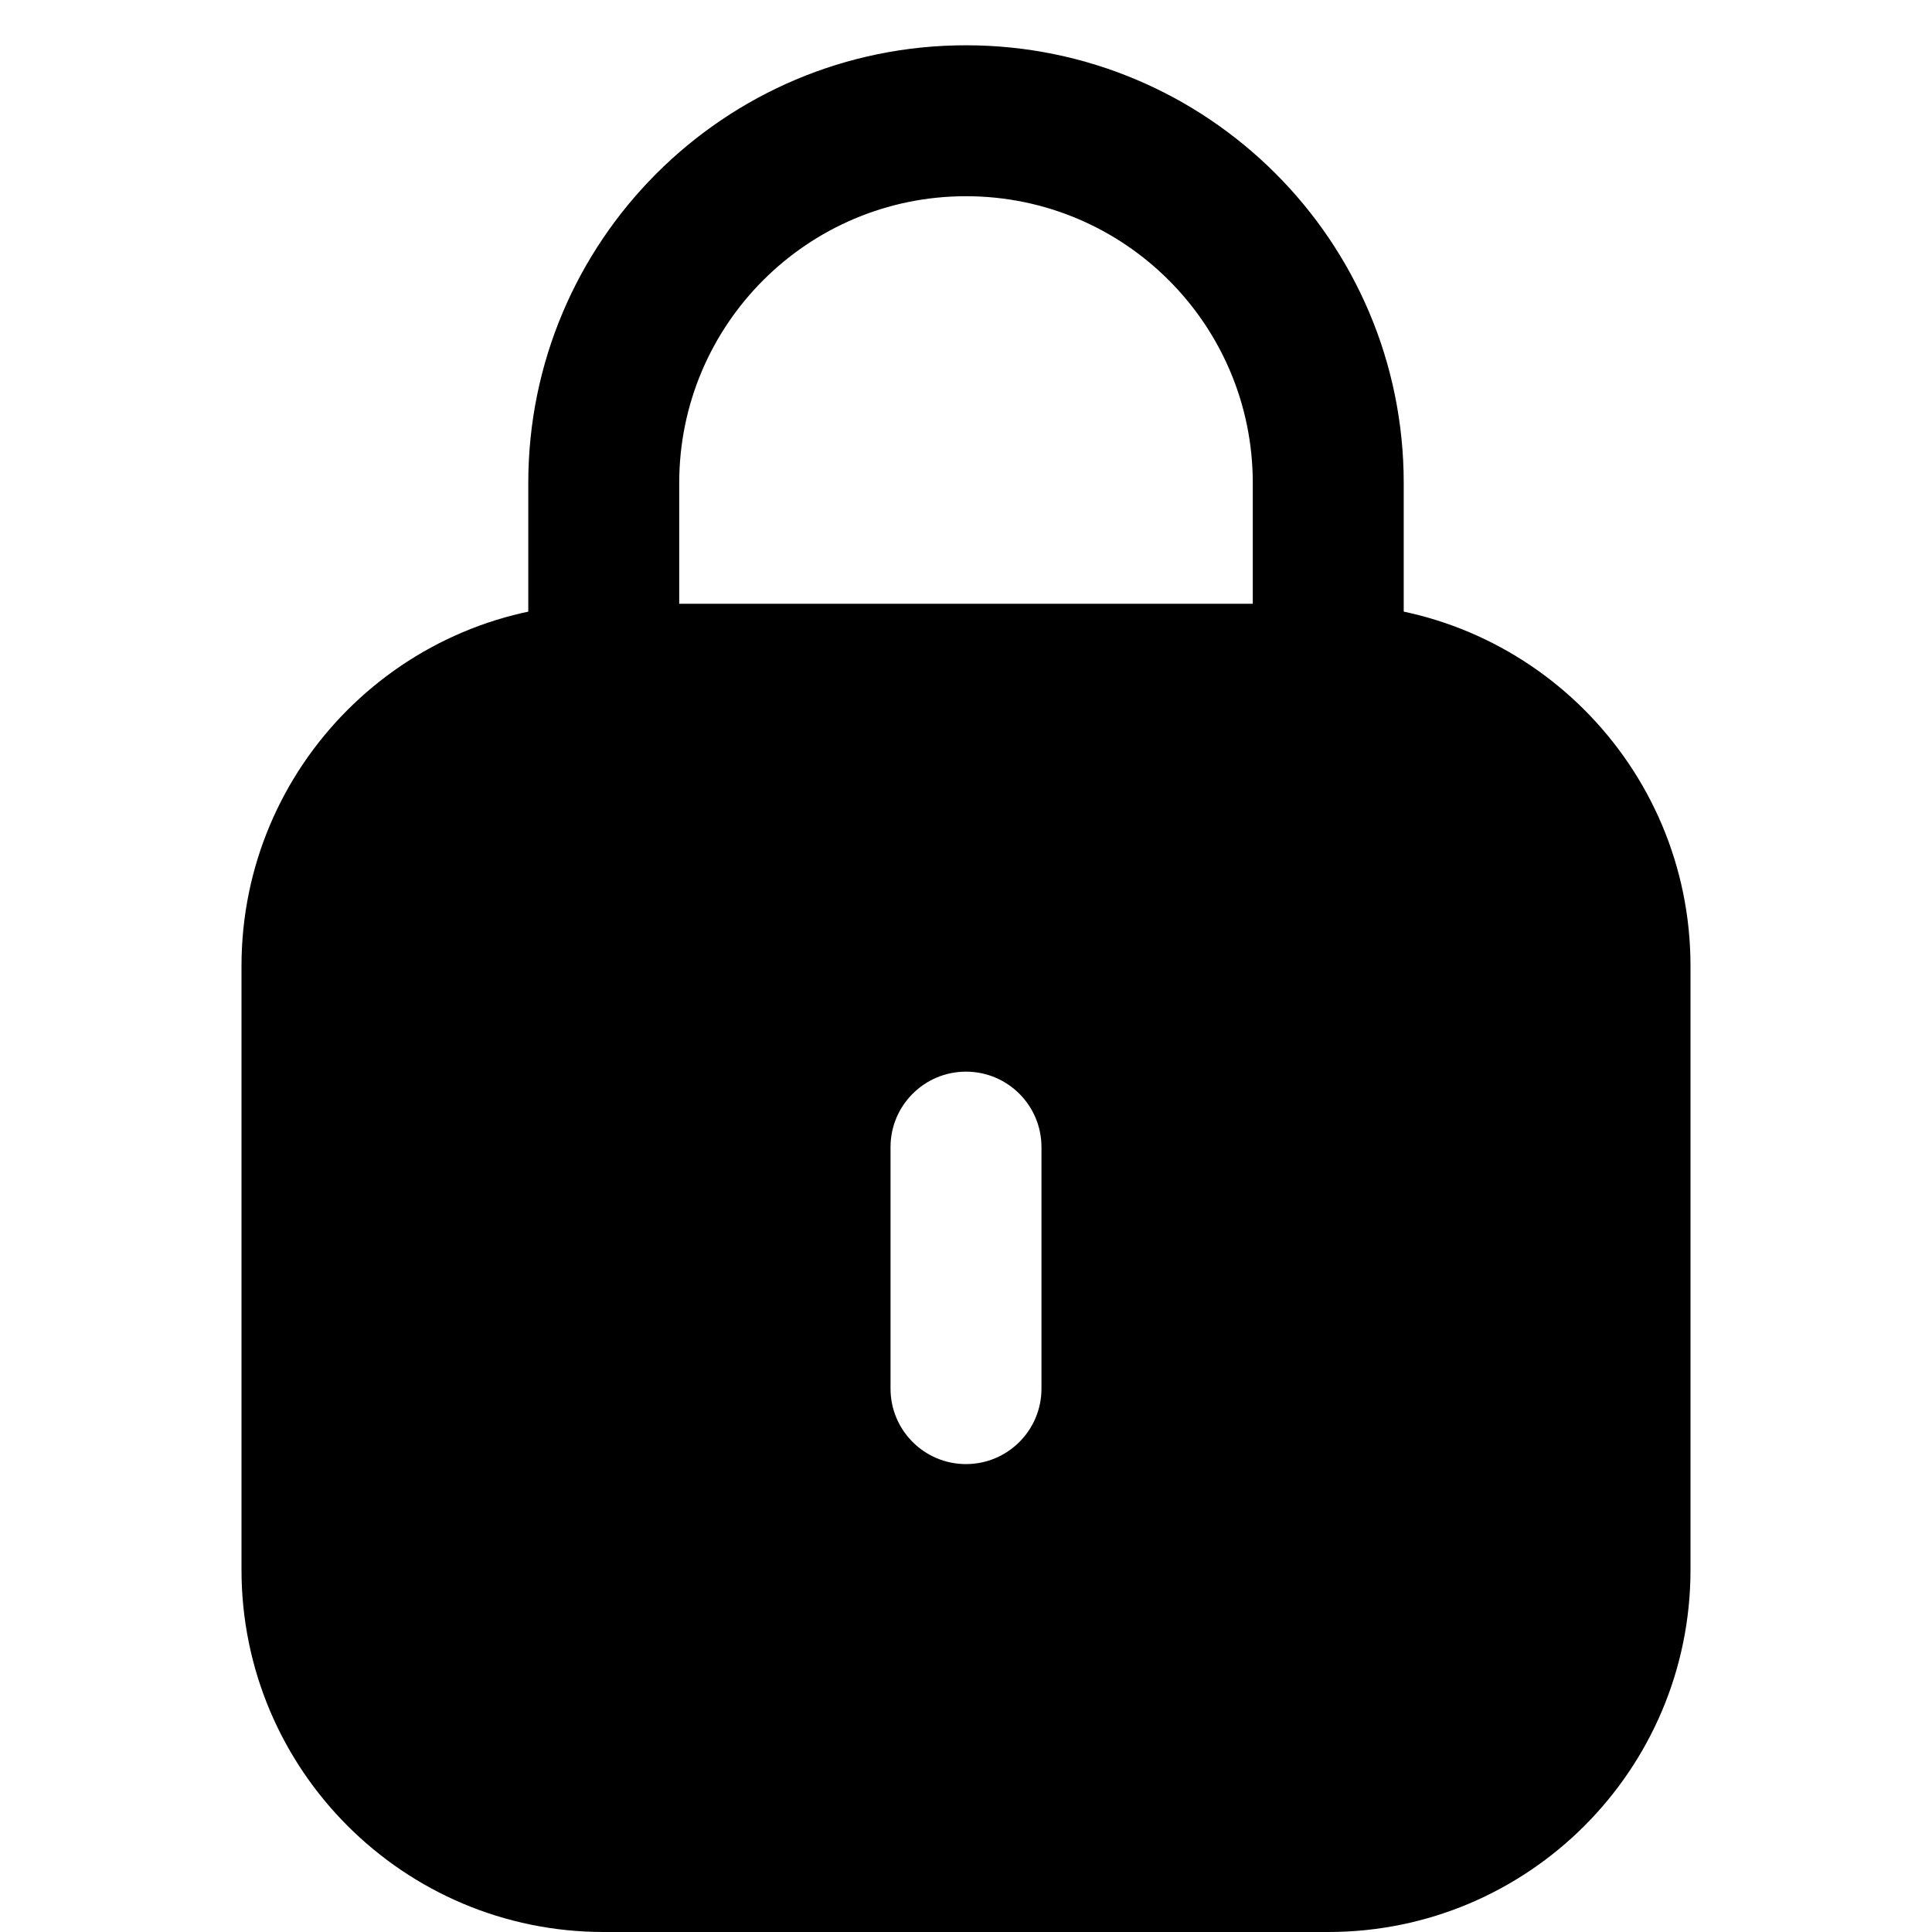 <svg width="64" height="64" viewBox="0 0 64 64" fill="none" xmlns="http://www.w3.org/2000/svg">
<path fill-rule="evenodd" clip-rule="evenodd" d="M32 1.5C23.992 1.5 17.5 7.992 17.5 16V24H22.5V16C22.5 10.753 26.753 6.5 32 6.5C37.247 6.5 41.5 10.753 41.5 16V24H46.5V16C46.5 7.992 40.008 1.5 32 1.5Z" fill="black"/>
<path fill-rule="evenodd" clip-rule="evenodd" d="M20 20C13.373 20 8 25.373 8 32V52C8 58.627 13.373 64 20 64H44C50.627 64 56 58.627 56 52V32C56 25.373 50.627 20 44 20H20ZM29.5 46C29.5 47.381 30.619 48.5 32 48.5C33.381 48.5 34.5 47.381 34.5 46V38C34.5 36.619 33.381 35.5 32 35.5C30.619 35.5 29.5 36.619 29.5 38V46Z" fill="black"/>
</svg>
